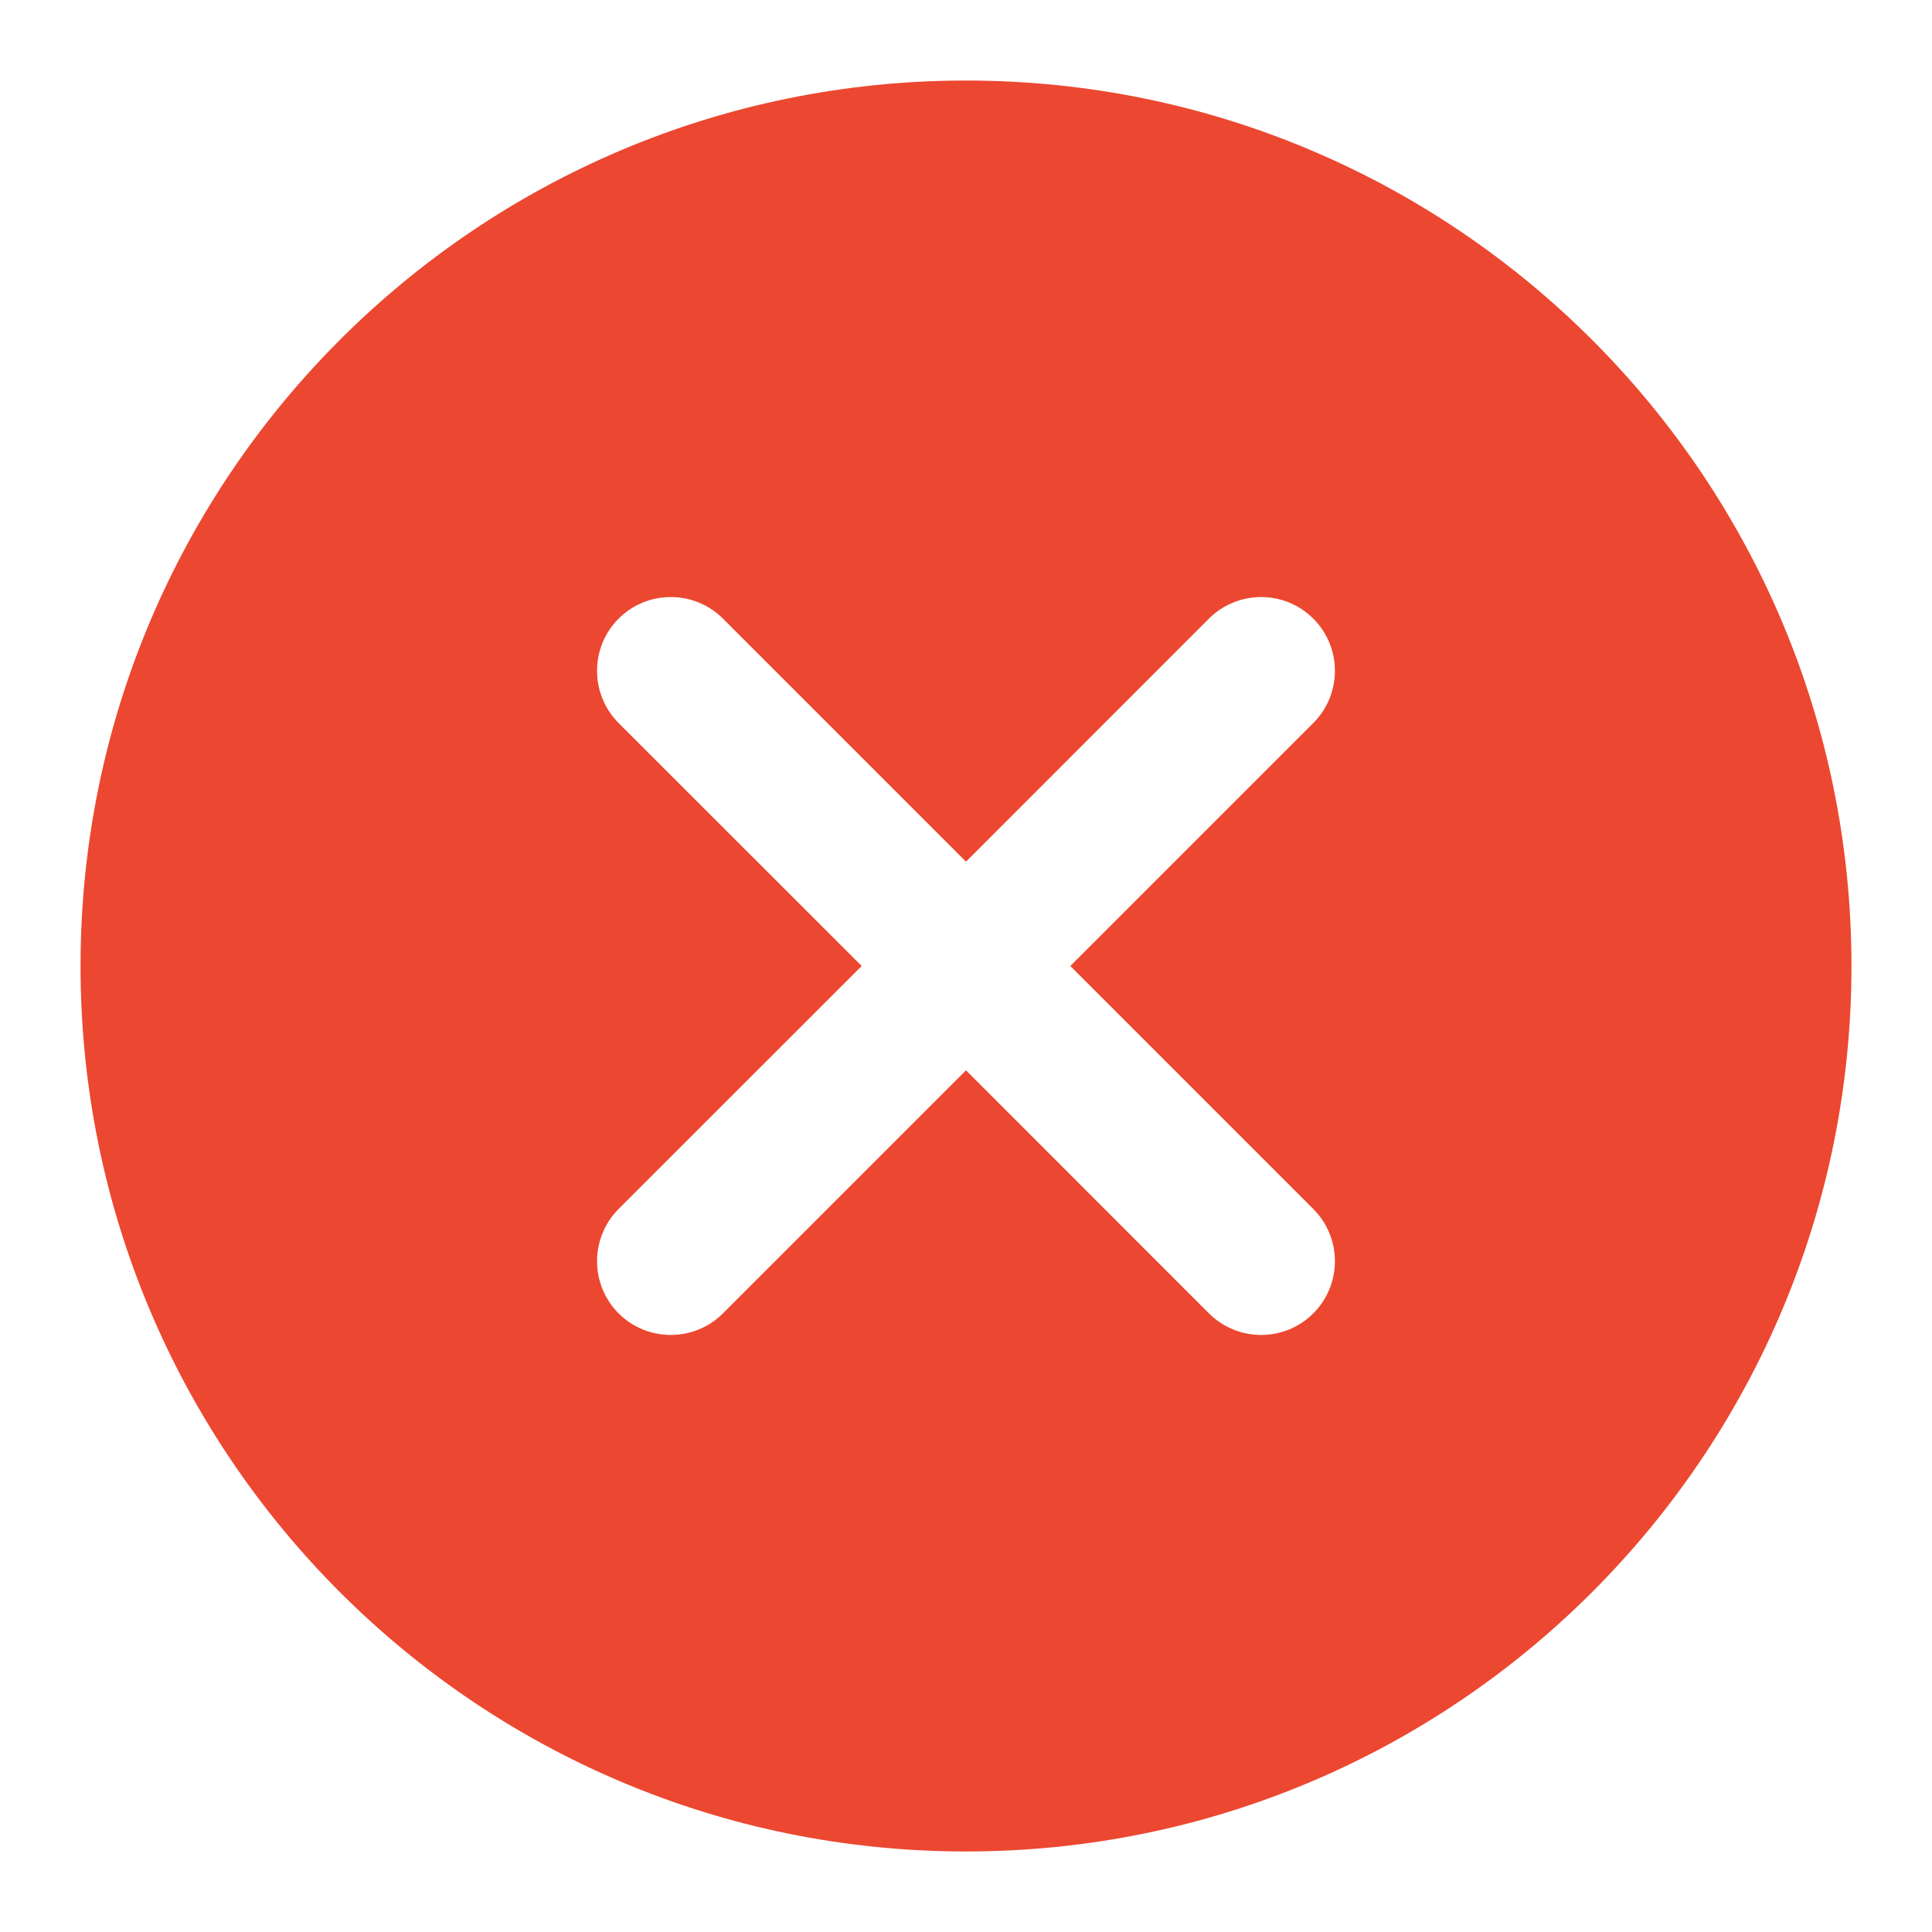 <svg width="16" height="16" viewBox="0 0 16 16" fill="none" xmlns="http://www.w3.org/2000/svg">
<path fill-rule="evenodd" clip-rule="evenodd" d="M8 15.333C12.05 15.333 15.333 12.05 15.333 8C15.333 3.95 12.05 0.667 8 0.667C3.95 0.667 0.667 3.95 0.667 8C0.667 12.05 3.95 15.333 8 15.333ZM10.876 5.988C11.115 5.749 11.115 5.362 10.876 5.123C10.638 4.885 10.251 4.885 10.012 5.123L8 7.136L5.987 5.123C5.749 4.885 5.362 4.885 5.123 5.123C4.885 5.362 4.885 5.749 5.123 5.988L7.136 8L5.123 10.012C4.885 10.251 4.885 10.638 5.123 10.877C5.362 11.115 5.749 11.115 5.987 10.877L8 8.864L10.012 10.877C10.251 11.115 10.638 11.115 10.876 10.877C11.115 10.638 11.115 10.251 10.876 10.012L8.864 8L10.876 5.988Z" fill="#EC4730"/>
</svg>
